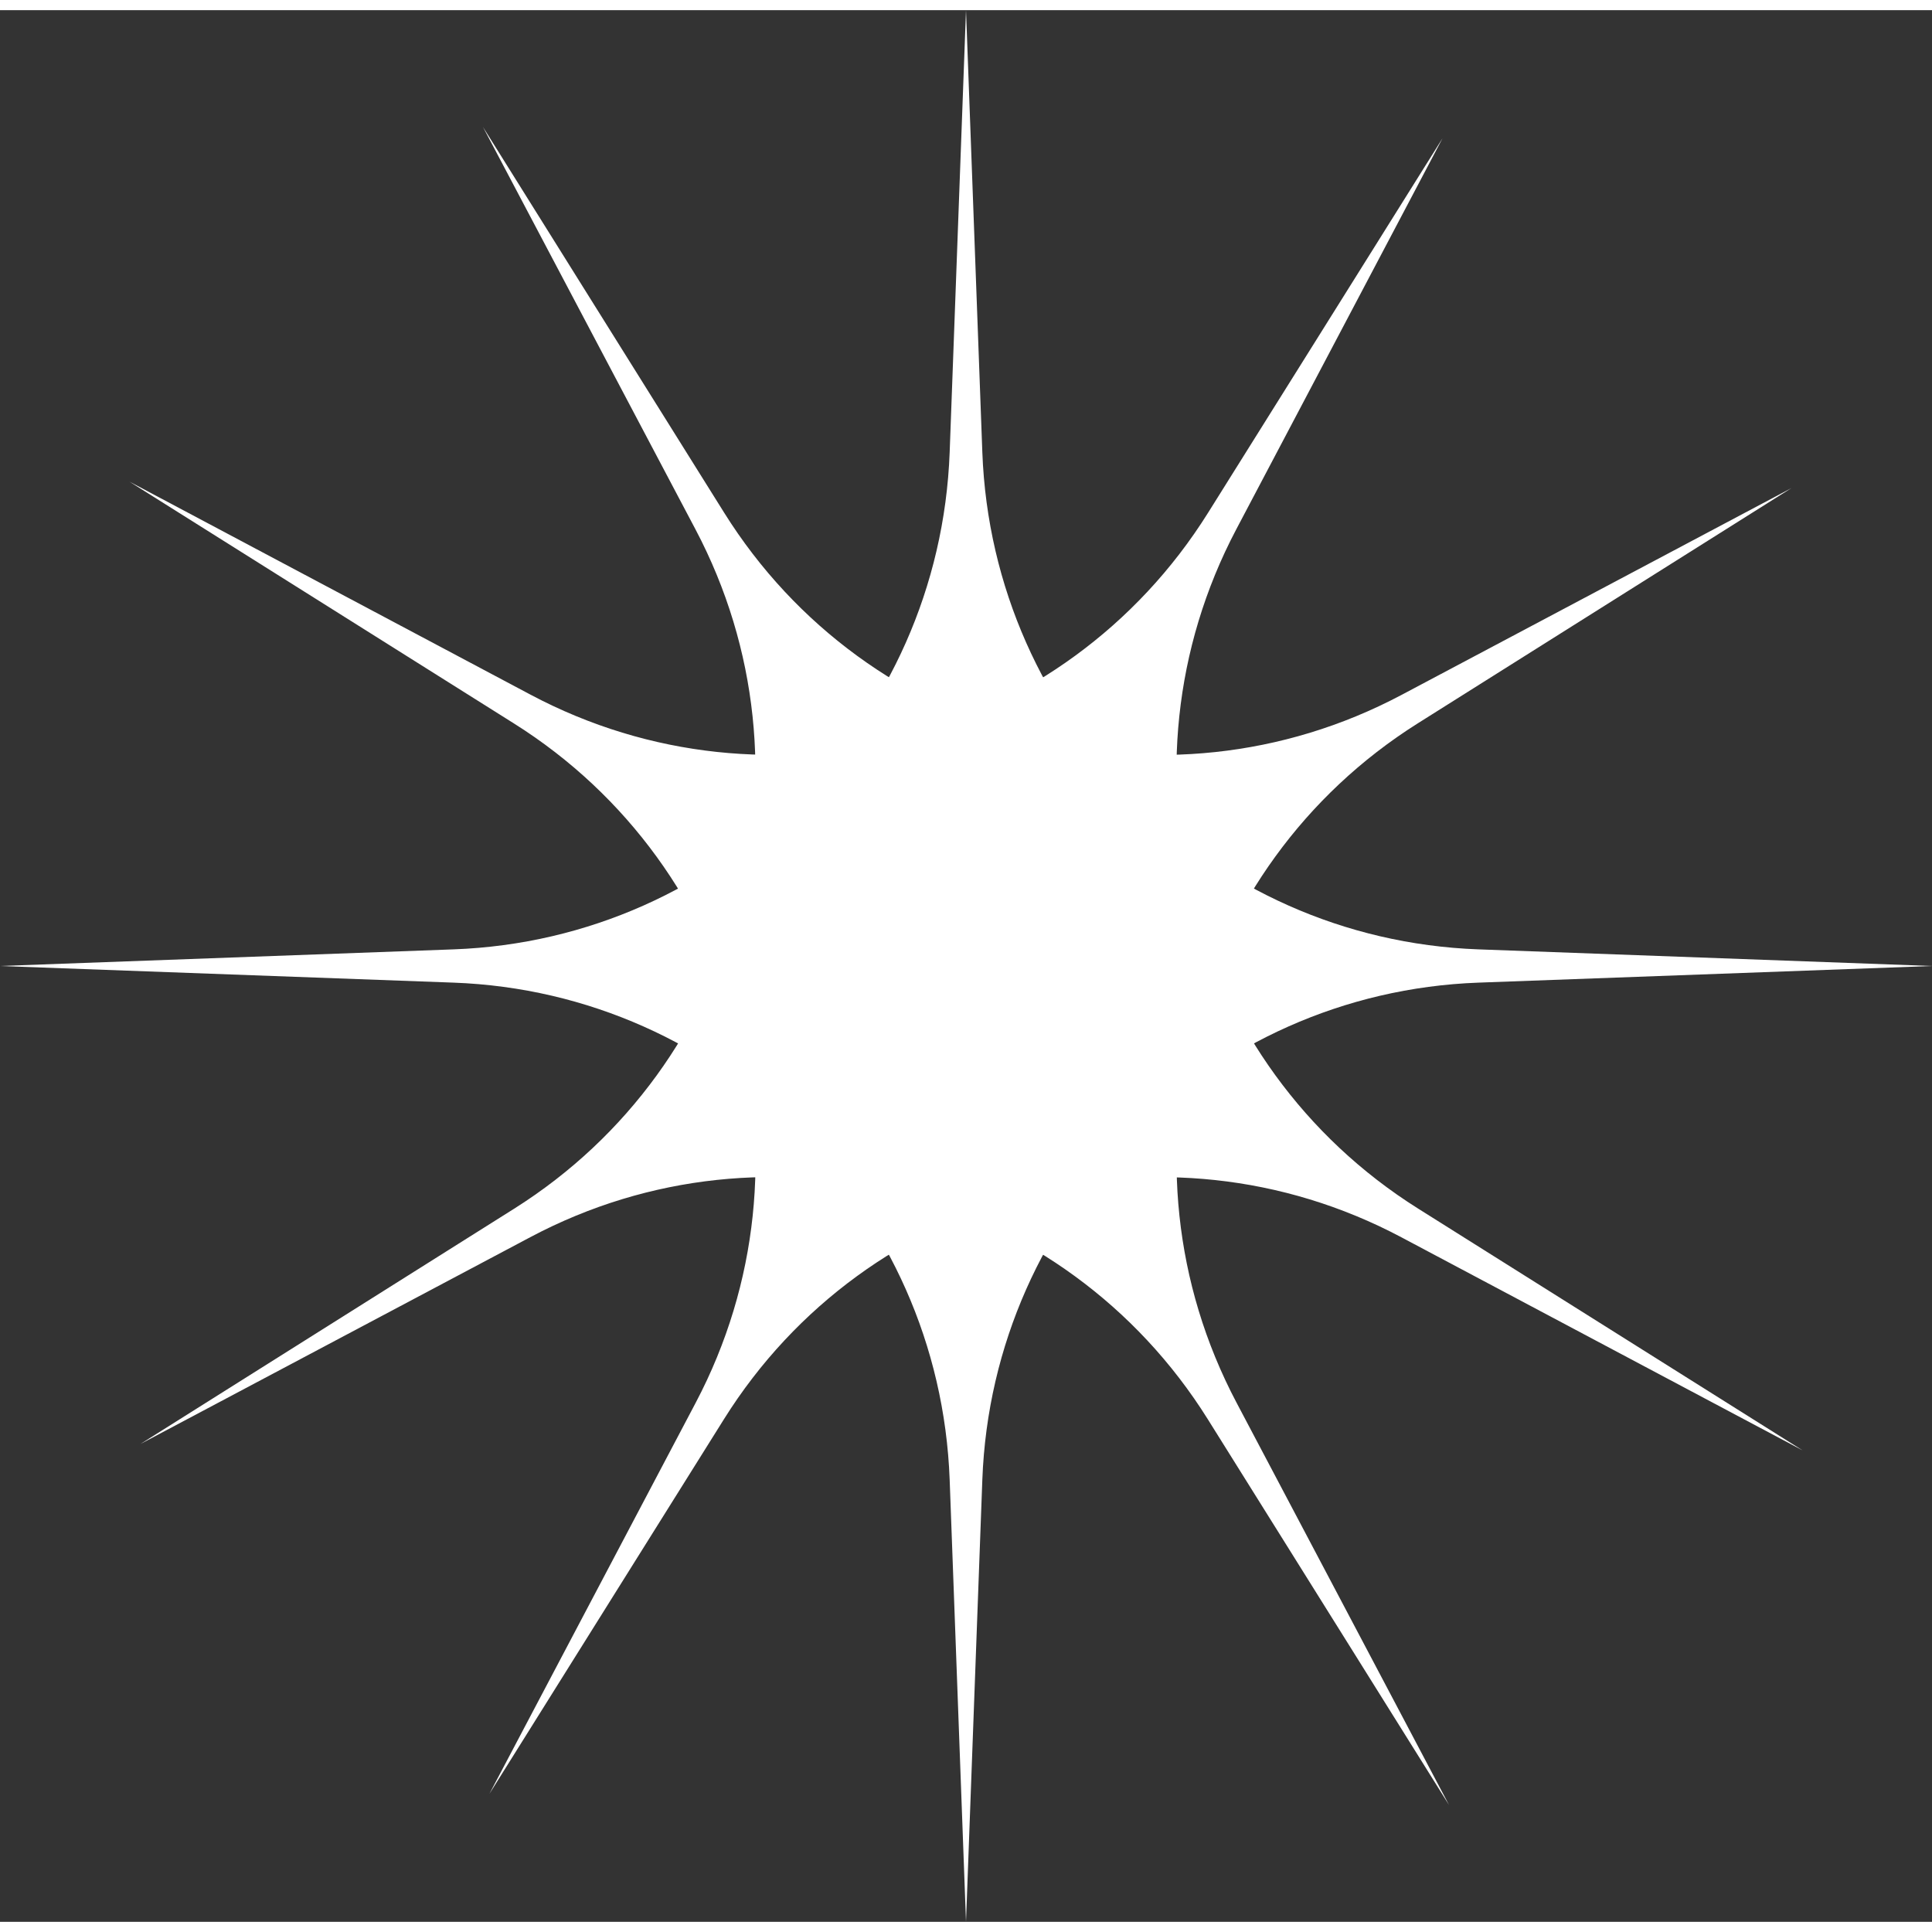 <svg width="86" height="86" viewBox="0 0 95 94" fill="none" xmlns="http://www.w3.org/2000/svg">
<rect x="0" y="0" width="95" height="94" fill="#333333" stroke="none"/>
<path d="M47.5 0L48.303 21.735C48.795 35.032 59.434 45.696 72.694 46.182L95 47L72.694 47.818C59.434 48.304 48.795 58.968 48.303 72.265L47.5 94L46.697 72.265C46.205 58.968 35.566 48.304 22.306 47.818L0 47L22.306 46.182C35.566 45.696 46.205 35.032 46.697 21.735L47.5 0Z" fill="white"/>
<path d="M70.933 6.297L60.792 25.523C54.588 37.285 58.485 51.855 69.726 58.925L88.636 70.817L68.911 60.341C57.185 54.113 42.654 58.014 35.599 69.283L24.067 87.703L34.208 68.477C40.412 56.715 36.515 42.145 25.274 35.075L6.364 23.182L26.089 33.659C37.815 39.887 52.346 35.986 59.401 24.717L70.933 6.297Z" fill="white"/>
<path d="M88.088 23.5L69.72 35.065C58.482 42.141 54.593 56.713 60.803 68.472L71.25 88.253L59.391 69.289C52.341 58.016 37.812 54.108 26.084 60.33L6.912 70.5L25.28 58.935C36.518 51.859 40.407 37.287 34.197 25.528L23.75 5.747L35.609 24.711C42.659 35.984 57.188 39.892 68.916 33.67L88.088 23.5Z" fill="white"/>
</svg>
